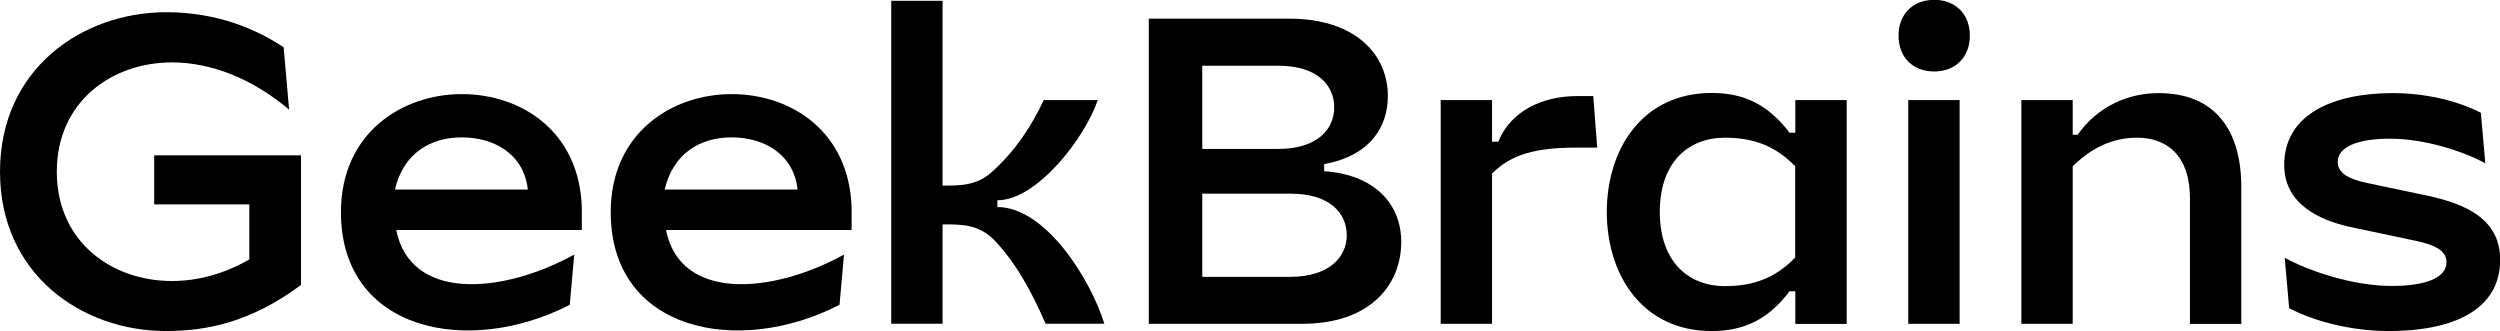 <svg id="_layer_2" fill="currentColor" data-name="Layer_2" className="text-gray-100 h-30 w-30" xmlns="http://www.w3.org/2000/svg" viewBox="0 0 151.42 20.05">
  <g id="_layer_1-2"  fillRule="evenodd" data-name="Layer_1">
    <path class="cls-1" d="M40.26,11.48c.51-2.2,2.16-3.16,4.05-3.16s3.75.95,4,3.16h-8.05ZM50.85,18.45l.27-3.03c-4.45,2.44-9.94,2.79-10.78-1.49h11.24v-1.35c-.14-4.61-3.65-6.88-7.27-6.88s-7.32,2.36-7.32,7.15c0,7.26,7.78,8.75,13.86,5.61Z"/>
    <path class="cls-1" d="M23.92,11.48c.51-2.2,2.16-3.16,4.05-3.16s3.75.95,4,3.16h-8.05ZM34.51,18.45l.27-3.03c-4.45,2.44-9.94,2.79-10.78-1.49h11.24v-1.35c-.14-4.61-3.65-6.88-7.27-6.88s-7.32,2.36-7.32,7.15c0,7.26,7.78,8.75,13.86,5.61Z"/>
    <path class="cls-1" d="M57.09.05h-3.11v19.56h3.11v-6.02c1.19,0,2.11,0,3.05.87,1.32,1.35,2.3,3.09,3.19,5.15h3.56c-.86-2.76-3.59-7.07-6.48-7.07v-.41c2.38,0,5.29-3.74,6.08-6.07h-3.27c-.76,1.62-1.76,3.12-3.13,4.34-.92.87-2.03.84-3,.84V.05Z"/>
    <path class="cls-1" d="M72.82,9.02V3.98h4.59c2.46,0,3.4,1.25,3.4,2.52s-.95,2.52-3.4,2.52h-4.59ZM72.82,16.77v-5.04h5.35c2.46,0,3.4,1.25,3.4,2.52s-1,2.52-3.46,2.52h-5.29ZM78.09,1.13h-8.51v18.48h9.32c3.97,0,5.97-2.25,5.97-4.96,0-2.39-1.73-4.09-4.67-4.28v-.43c2.81-.51,3.86-2.28,3.86-4.12,0-2.5-1.94-4.69-5.97-4.69Z"/>
    <path class="cls-1" d="M87.26,6.06v13.55h3.11v-9.1c1.16-1.17,2.67-1.57,5.13-1.57h1.24l-.24-3.12h-1c-2.05,0-4,.89-4.75,2.76h-.38v-2.52h-3.11Z"/>
    <path class="cls-1" d="M100.53,12.84c0-2.98,1.69-4.5,3.95-4.5,1.84,0,3.12.57,4.25,1.73v5.53c-1.14,1.17-2.42,1.73-4.25,1.73-2.26,0-3.95-1.52-3.95-4.5ZM108.74,6.06v1.98h-.35c-1.22-1.6-2.63-2.41-4.71-2.41-4.24,0-6.36,3.44-6.36,7.21s2.12,7.21,6.36,7.21c2.08,0,3.5-.81,4.71-2.41h.35v1.98h3.11V6.06h-3.11Z"/>
    <path class="cls-1" d="M115.58,19.61h3.11V6.06h-3.11v13.55ZM117.15,4.33c1.29,0,2.16-.87,2.16-2.17s-.87-2.17-2.16-2.17-2.16.87-2.16,2.17c0,1.3.86,2.17,2.16,2.17Z"/>
    <path class="cls-1" d="M125.54,6.06h-3.11v13.55h3.11v-9.54c1.14-1.11,2.39-1.73,3.9-1.73,1.65,0,3.2.92,3.2,3.69v7.59h3.11v-8.29c0-3.5-1.63-5.69-5.01-5.69-1.83,0-3.68.79-4.9,2.52h-.3v-2.09Z"/>
    <path class="cls-1" d="M138.35,10c0,2.41,2.24,3.36,3.97,3.74l3.97.84c1.29.27,1.89.65,1.89,1.3,0,.98-1.35,1.44-3.32,1.44-2.32,0-5-.89-6.48-1.71l.27,3.06c1.73.89,3.97,1.38,6.05,1.38,3.86,0,6.73-1.27,6.73-4.31,0-2.46-2.05-3.39-4.46-3.9l-3.62-.76c-1.13-.24-1.76-.62-1.76-1.27,0-.92,1.22-1.41,3.16-1.41,2.19,0,4.54.81,5.78,1.49l-.27-3.06c-1.49-.76-3.4-1.19-5.35-1.19-3.53,0-6.56,1.24-6.56,4.36Z"/>
    <path class="cls-1" d="M9.34,9.41v2.97h5.76v3.33c-1.55.9-3.16,1.31-4.69,1.31-3.65,0-6.97-2.38-6.97-6.62s3.33-6.62,6.97-6.62c2.34,0,4.84.95,7.1,2.86l-.33-3.78c-2.19-1.44-4.59-2.12-7.13-2.12C4.97.75,0,4.17,0,10.4s4.97,9.65,10.05,9.65c2.54,0,5.19-.57,8.18-2.79v-7.85h-8.89Z"/>
  </g>
</svg>